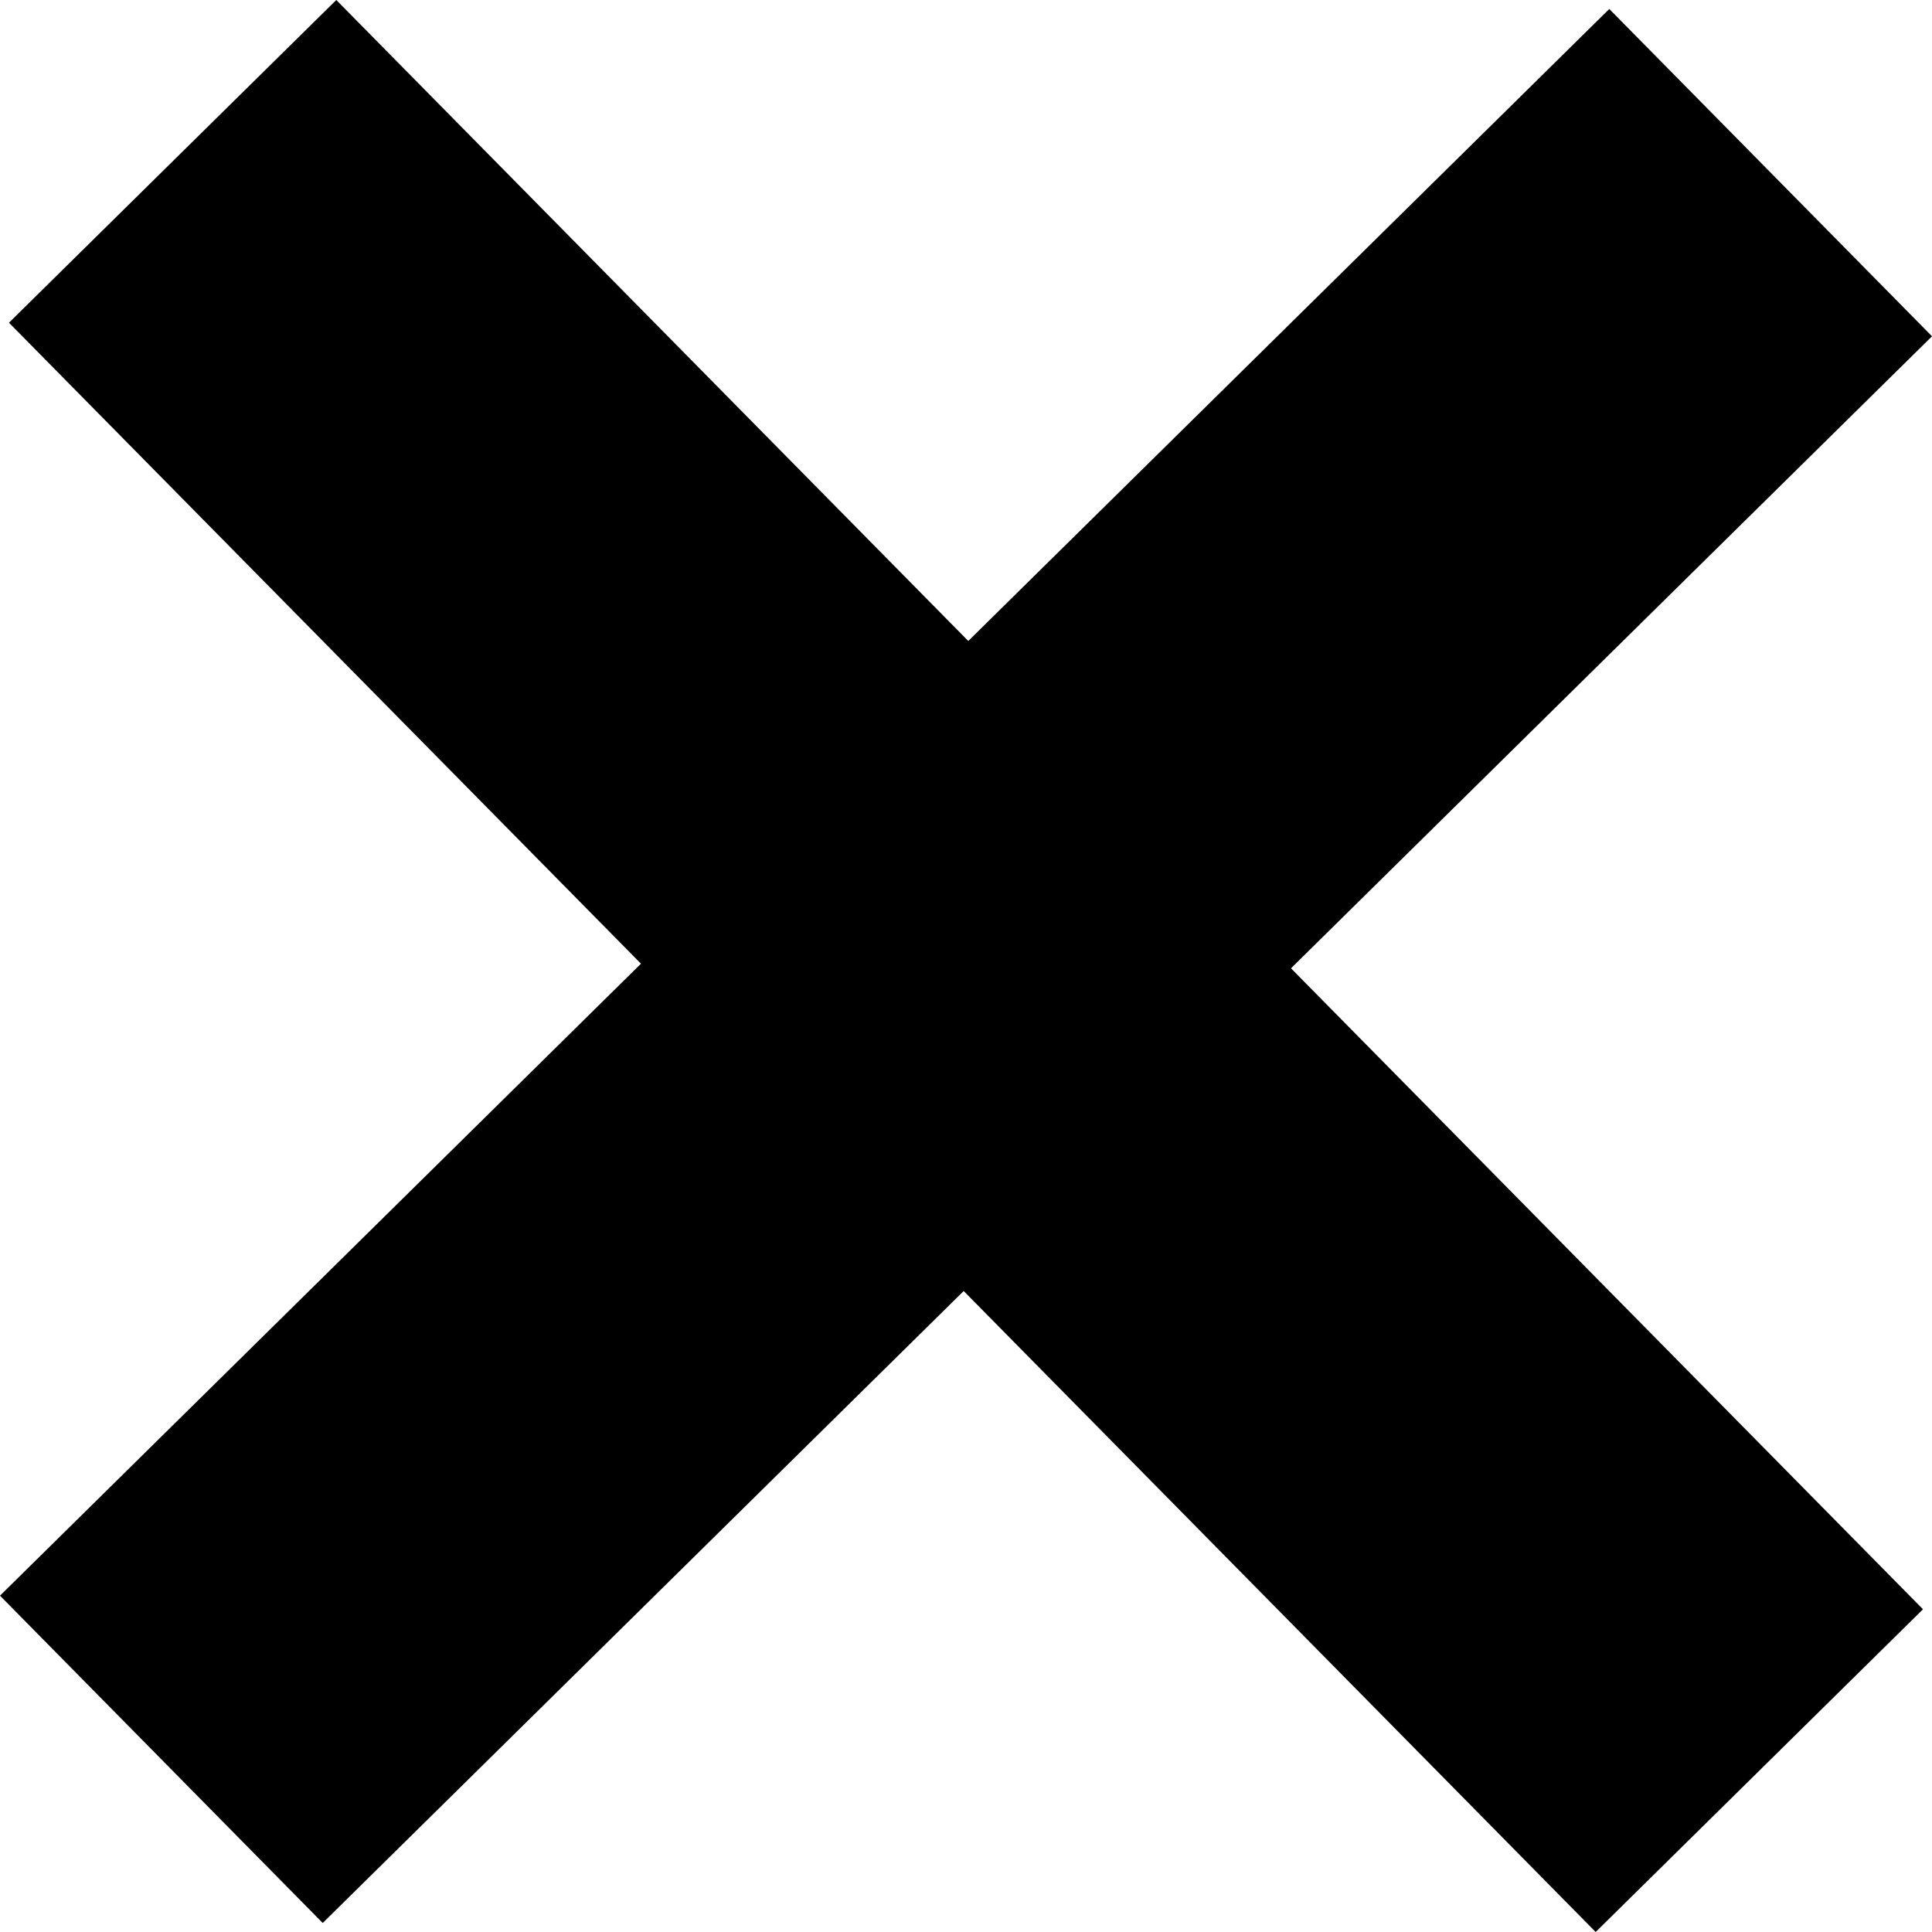 <svg width="12" height="12" viewBox="0 0 12 12" fill="none" xmlns="http://www.w3.org/2000/svg">
<rect y="9.911" width="14.037" height="2.855" transform="rotate(-44.595 0 9.911)" fill="black"/>
<rect x="9.911" y="12" width="14.037" height="2.855" transform="rotate(-134.595 9.911 12)" fill="black"/>
</svg>

